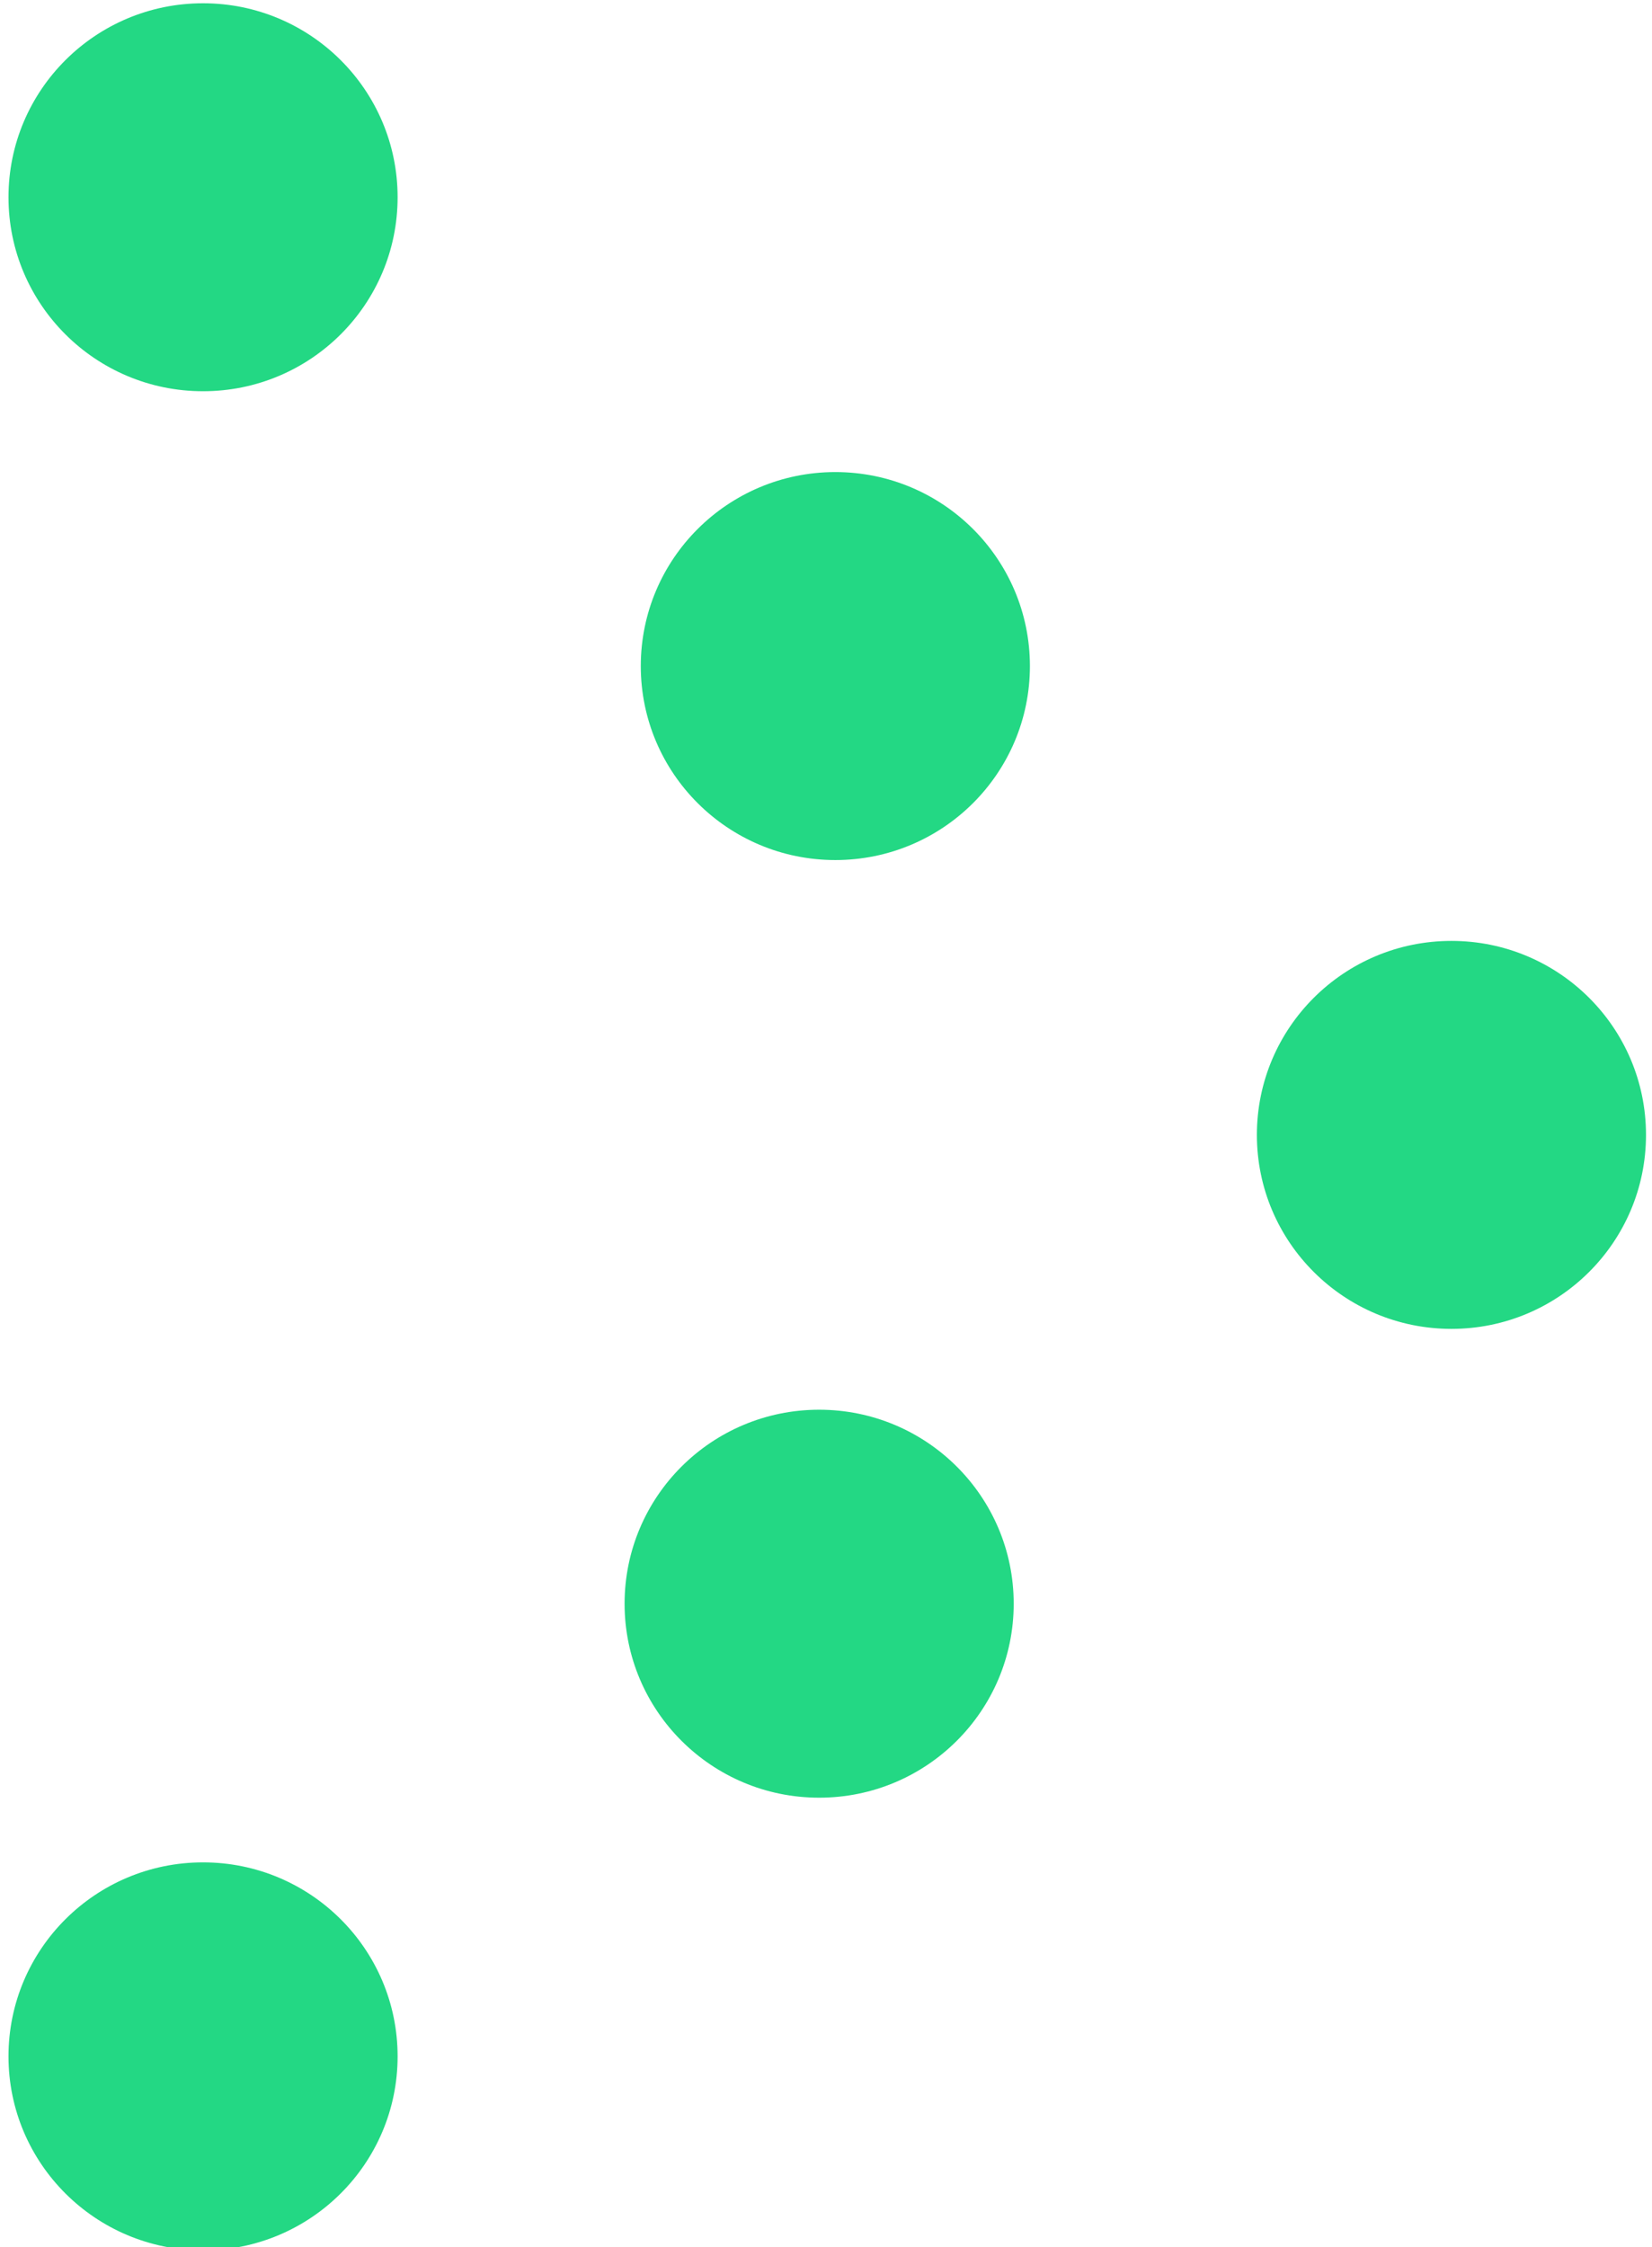 <?xml version="1.0" encoding="UTF-8"?>
<svg width="114px" height="155px" viewBox="0 0 114 155" version="1.1" xmlns="http://www.w3.org/2000/svg" xmlns:xlink="http://www.w3.org/1999/xlink">
    <!-- Generator: Sketch 55.2 (78181) - https://sketchapp.com -->
    <title>element/graphic/crowd copy 2</title>
    <desc>Created with Sketch.</desc>
    <g id="Wireframes-HiFi" stroke="none" stroke-width="1" fill="none" fill-rule="evenodd">
        <g id="CollAction-Wireframe---CH---1.0:-Homepage" transform="translate(-961, -1863)" fill="#23D884">
            <g id="Group-4" transform="translate(360, 1861)">
                <g id="element/graphic/act" transform="translate(596, 0)">
                    <g id="icon/act" transform="translate(5.586, 2.225)">
                        <ellipse id="Oval-Copy-22" cx="13.426" cy="13.381" rx="13.426" ry="13.381"></ellipse>
                        <ellipse id="Oval-Copy-23" cx="57.059" cy="45.719" rx="13.426" ry="13.381"></ellipse>
                        <ellipse id="Oval-Copy-24" cx="99.574" cy="78.058" rx="13.426" ry="13.381"></ellipse>
                        <ellipse id="Oval-Copy-25" cx="55.941" cy="110.396" rx="13.426" ry="13.381"></ellipse>
                        <ellipse id="Oval-Copy-26" cx="13.426" cy="141.619" rx="13.426" ry="13.381"></ellipse>
                    </g>
                </g>
            </g>
        </g>
    </g>
</svg>